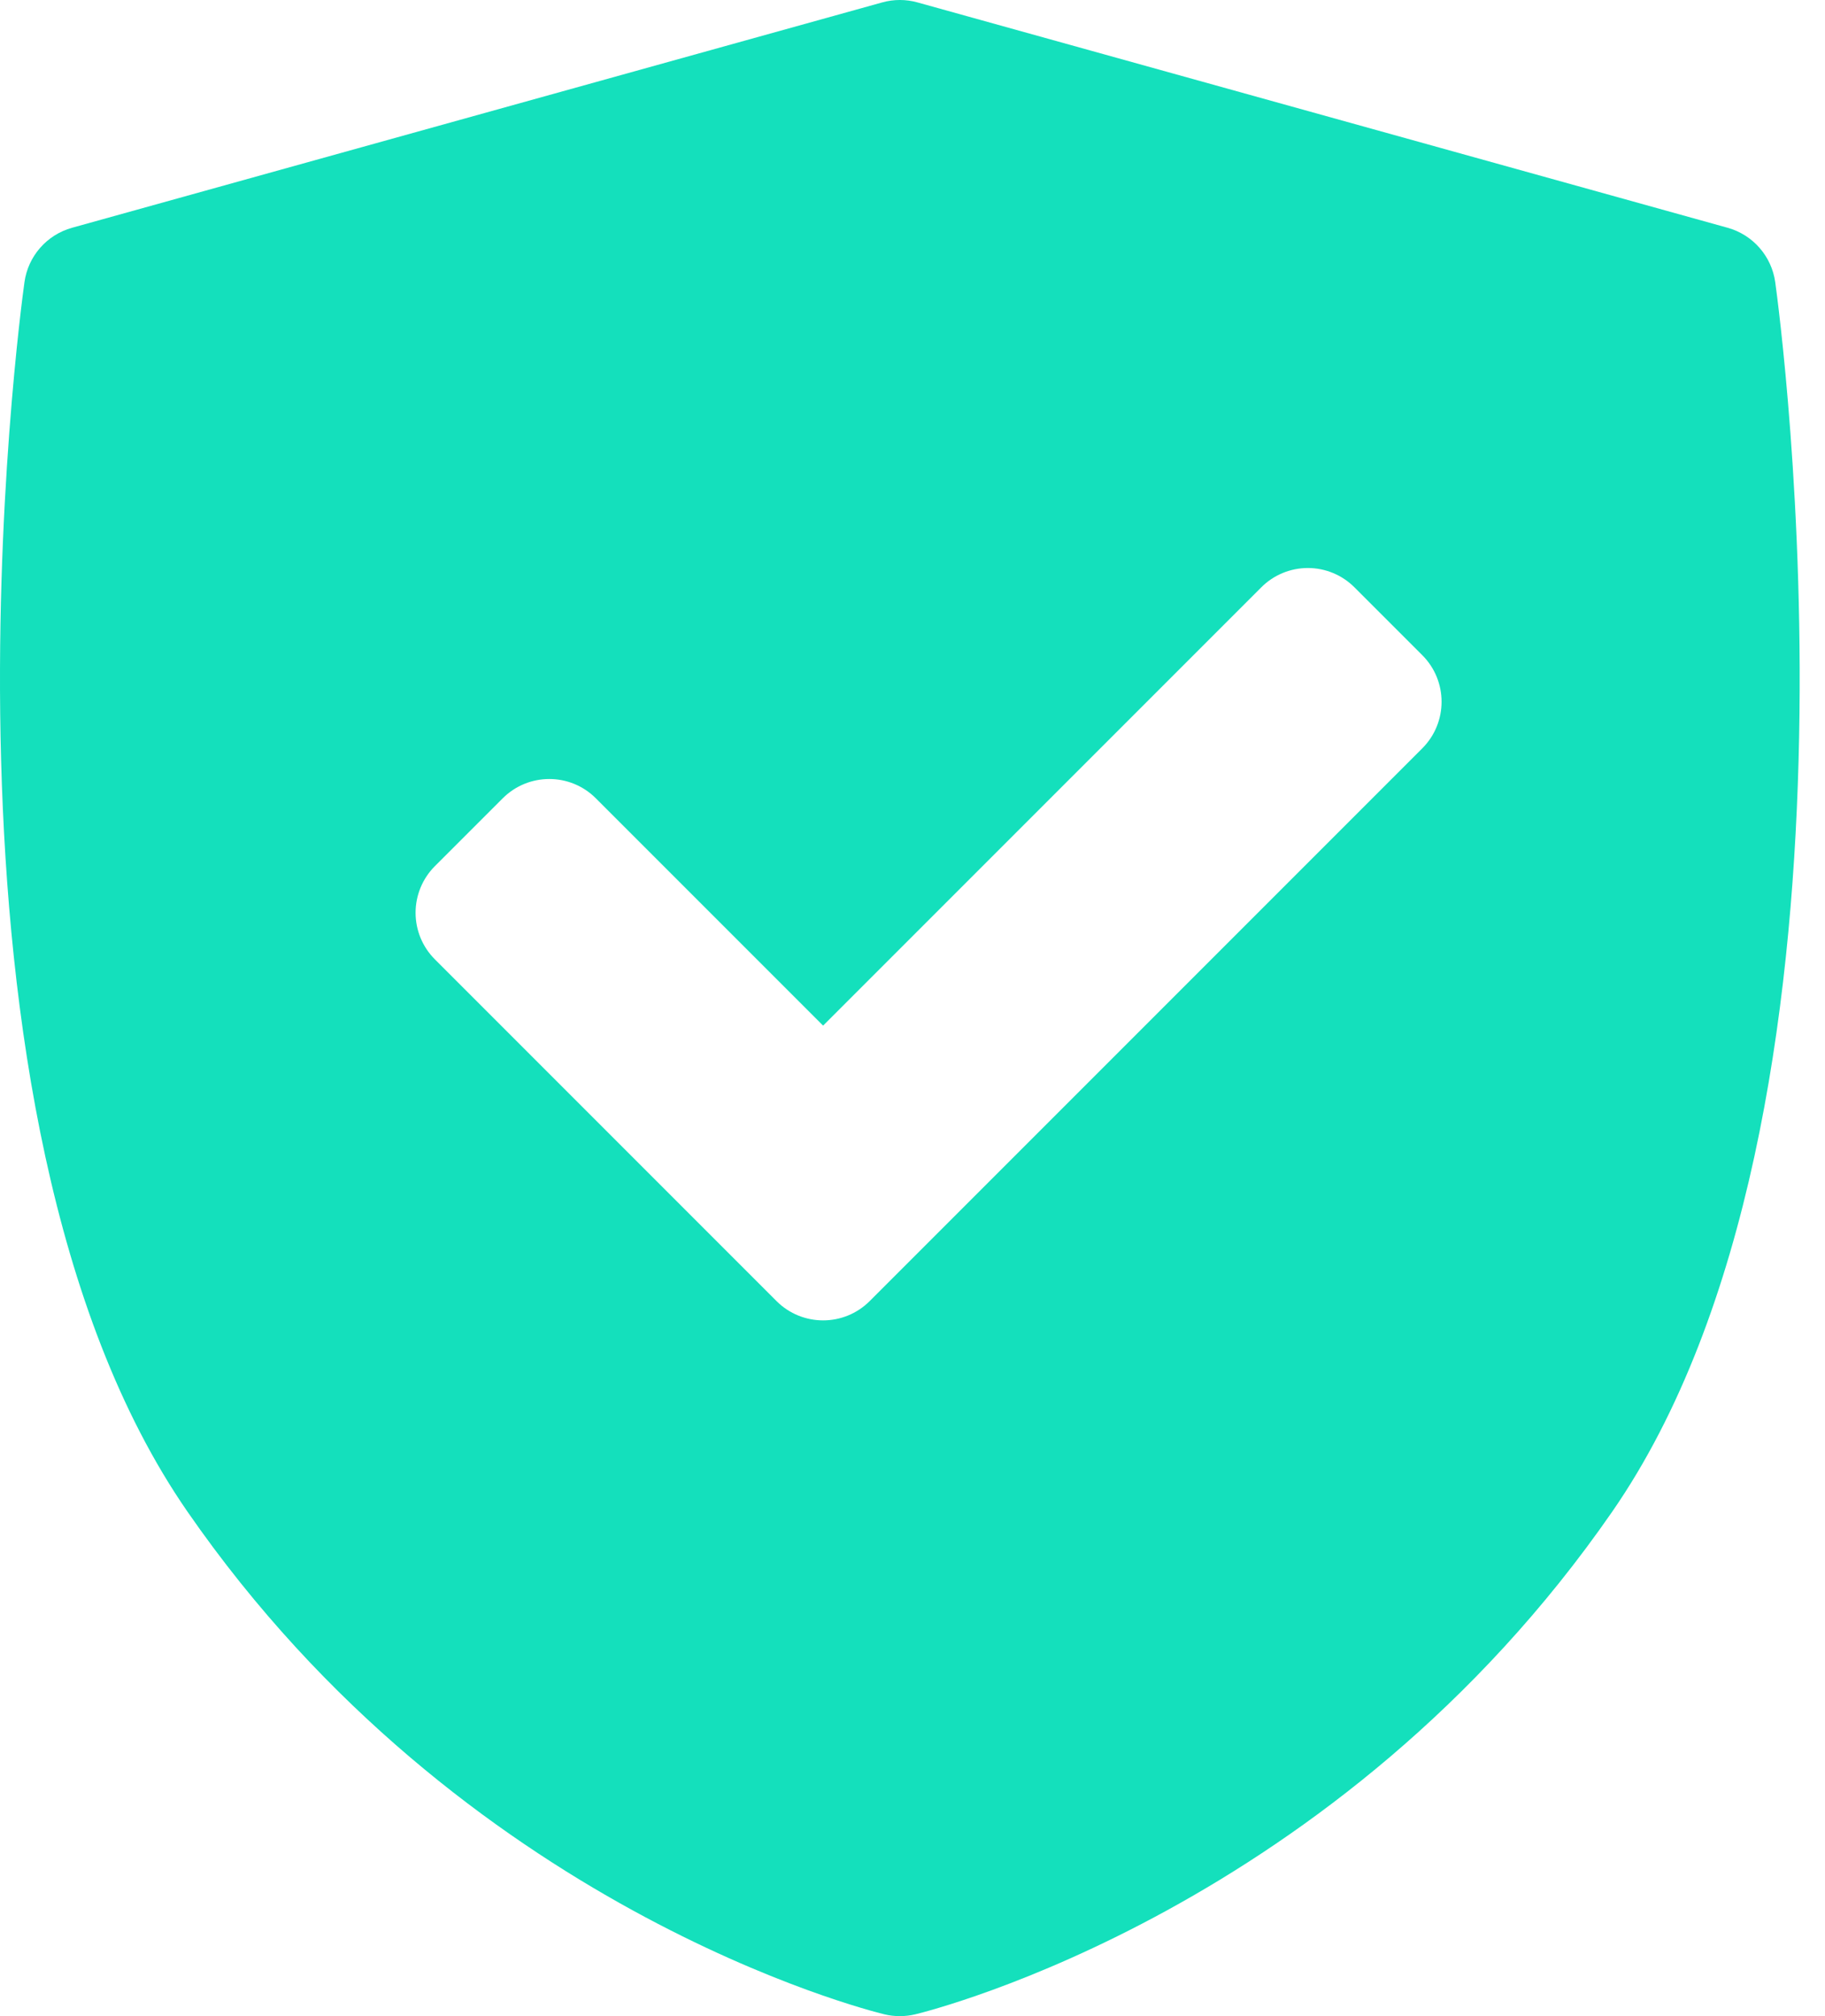 <svg width="67" height="74" viewBox="0 0 67 74" fill="none" xmlns="http://www.w3.org/2000/svg">
<path d="M65.173 10.357C65.04 9.403 64.353 8.618 63.425 8.36L33.684 0.089C33.26 -0.03 32.812 -0.03 32.387 0.089L2.645 8.36C1.717 8.618 1.031 9.402 0.898 10.357C0.725 11.597 -3.21 40.906 6.884 55.486C16.966 70.049 31.839 73.781 32.468 73.933C32.654 73.978 32.844 74 33.035 74C33.226 74 33.416 73.977 33.603 73.933C34.232 73.781 49.105 70.049 59.187 55.486C69.281 40.906 65.345 11.597 65.173 10.357ZM52.215 27.467L31.928 47.755C31.456 48.227 30.837 48.463 30.218 48.463C29.599 48.463 28.98 48.227 28.508 47.755L15.965 35.211C15.511 34.758 15.257 34.143 15.257 33.501C15.257 32.86 15.512 32.245 15.965 31.791L18.456 29.301C19.4 28.357 20.931 28.356 21.875 29.301L30.218 37.644L46.305 21.557C46.758 21.103 47.373 20.848 48.015 20.848C48.656 20.848 49.271 21.103 49.725 21.557L52.215 24.047C53.16 24.992 53.16 26.523 52.215 27.467Z" fill="#14E0BC"/>
</svg>
